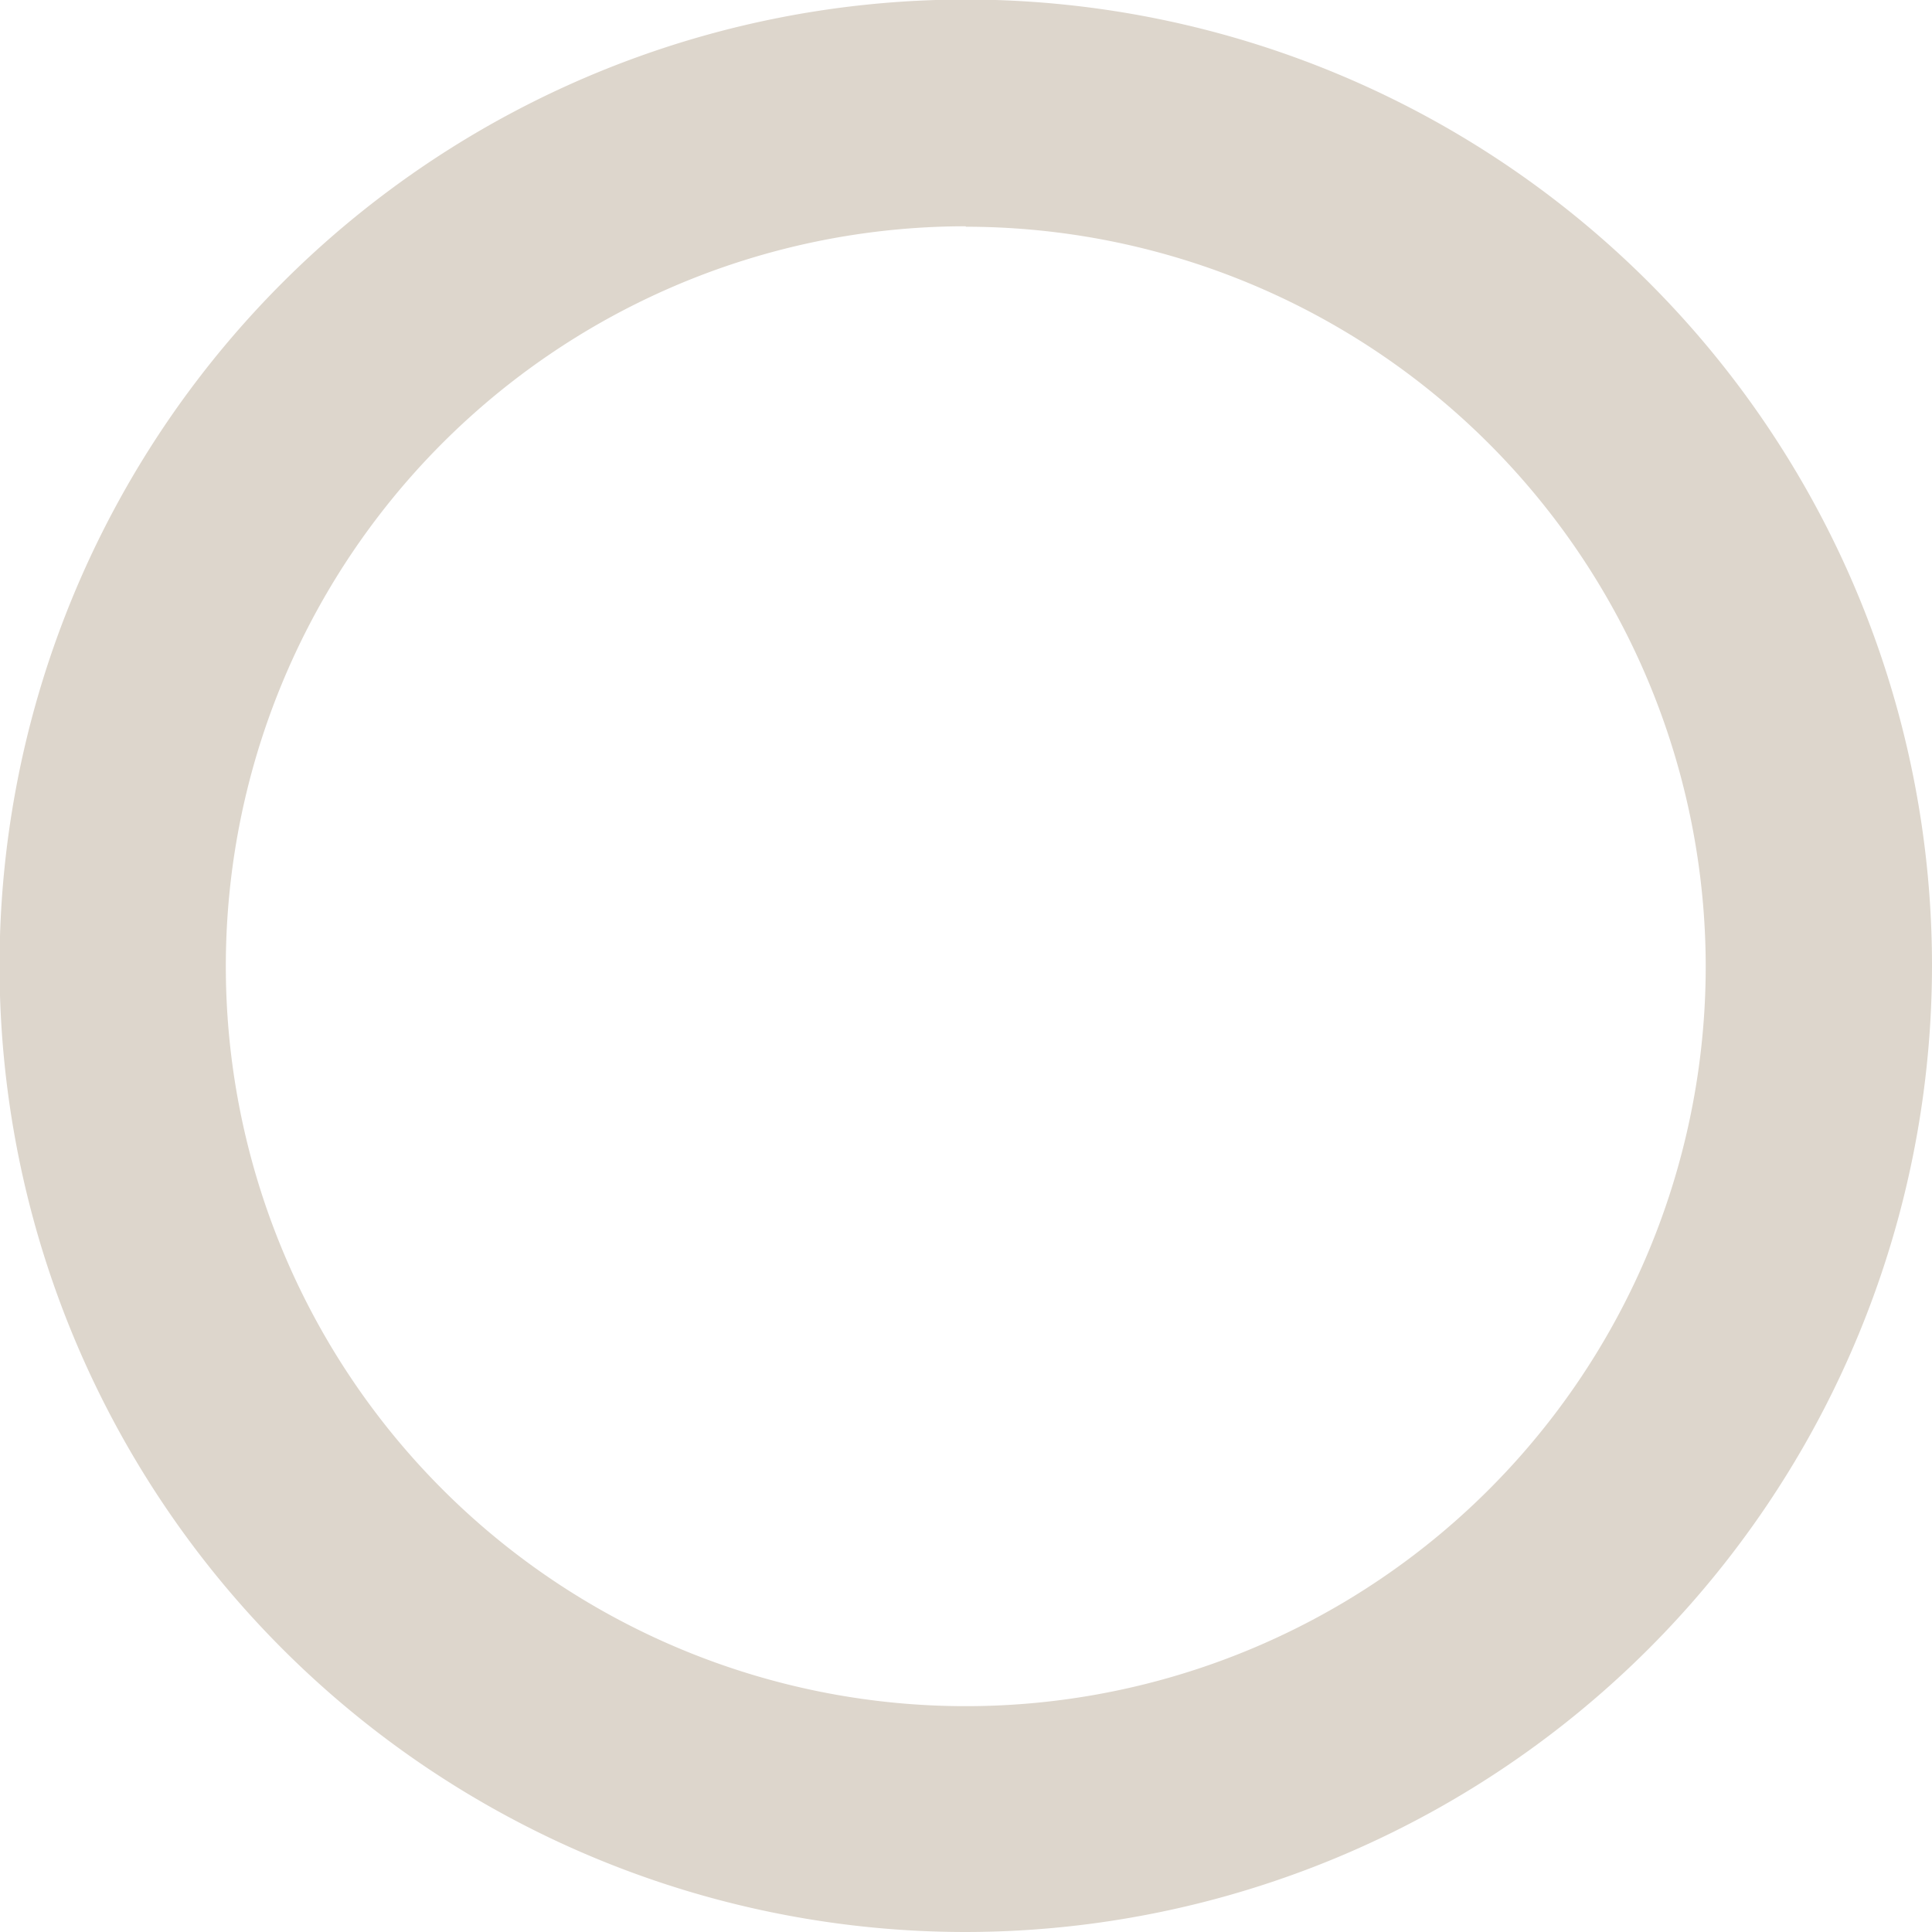 <svg id="Layer_1" data-name="Layer 1" xmlns="http://www.w3.org/2000/svg" viewBox="0 0 42.69 42.69"><defs><style>.cls-1{fill:#ddd6cc;}</style></defs><path class="cls-1" d="M540.33,561.68a21.35,21.35,0,1,1,21.35-21.35A21.37,21.37,0,0,1,540.33,561.68Zm0-37.69a16.35,16.35,0,1,0,16.35,16.34A16.36,16.36,0,0,0,540.33,524Z" transform="translate(-518.99 -518.99)"/></svg>